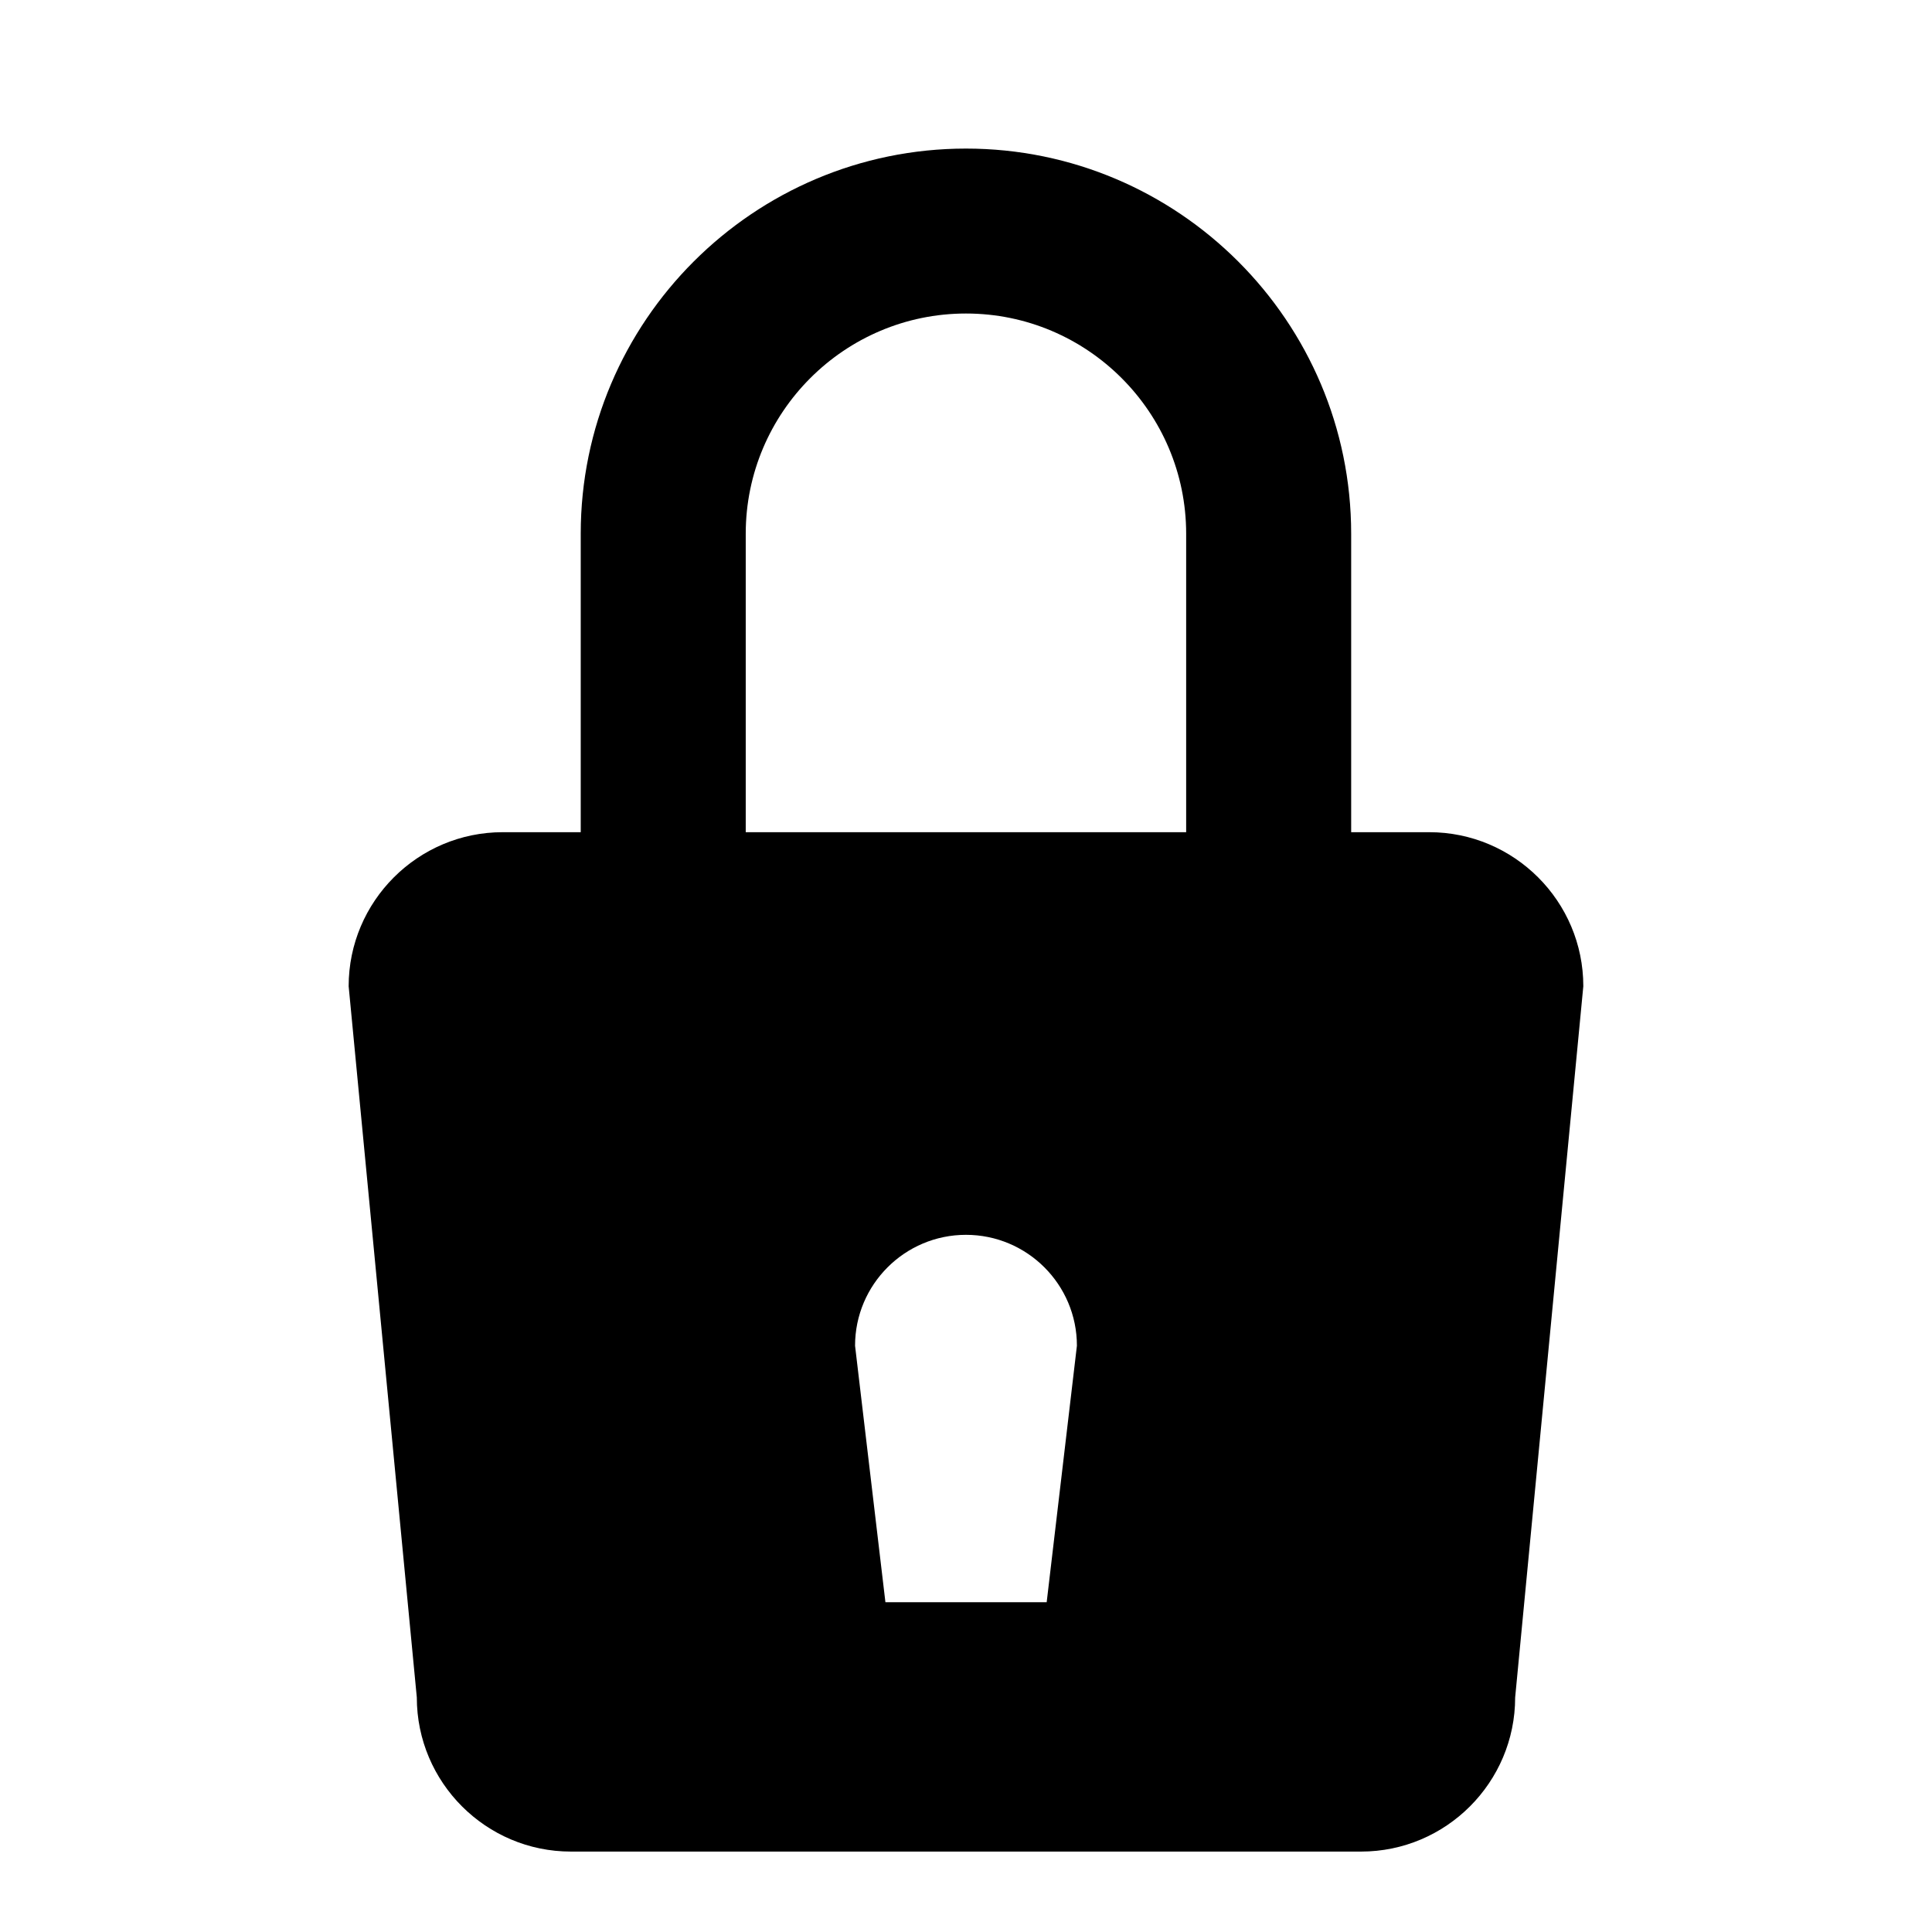 <?xml version="1.0" encoding="utf-8"?>
<!-- Generator: Adobe Illustrator 16.0.1, SVG Export Plug-In . SVG Version: 6.00 Build 0)  -->
<!DOCTYPE svg PUBLIC "-//W3C//DTD SVG 1.1//EN" "http://www.w3.org/Graphics/SVG/1.1/DTD/svg11.dtd">
<svg version="1.1" id="Layer_1" xmlns="http://www.w3.org/2000/svg" xmlns:xlink="http://www.w3.org/1999/xlink" x="0px" y="0px"
	 width="56.693px" height="56.693px" viewBox="0 0 56.693 56.693" enable-background="new 0 0 56.693 56.693" xml:space="preserve">
<path d="M41.94,24.42h-2.291v-8.758c0-6.232-5.07-11.302-11.303-11.302c-6.233,0-11.305,5.07-11.305,11.302v8.758h-2.289
	c-2.492,0-4.521,2.029-4.521,4.521l2,20.869c0,2.494,2.029,4.523,4.521,4.523H39.94c2.492,0,4.521-2.029,4.521-4.523l2-20.869
	C46.462,26.449,44.433,24.42,41.94,24.42z M30.714,47.016h-4.732l-0.891-7.527c0-1.795,1.459-3.254,3.254-3.254
	c1.797,0,3.256,1.459,3.256,3.254L30.714,47.016z M34.808,24.42H21.883v-8.758c0-3.562,2.899-6.462,6.463-6.462
	s6.461,2.9,6.461,6.462V24.42z"/>
</svg>
